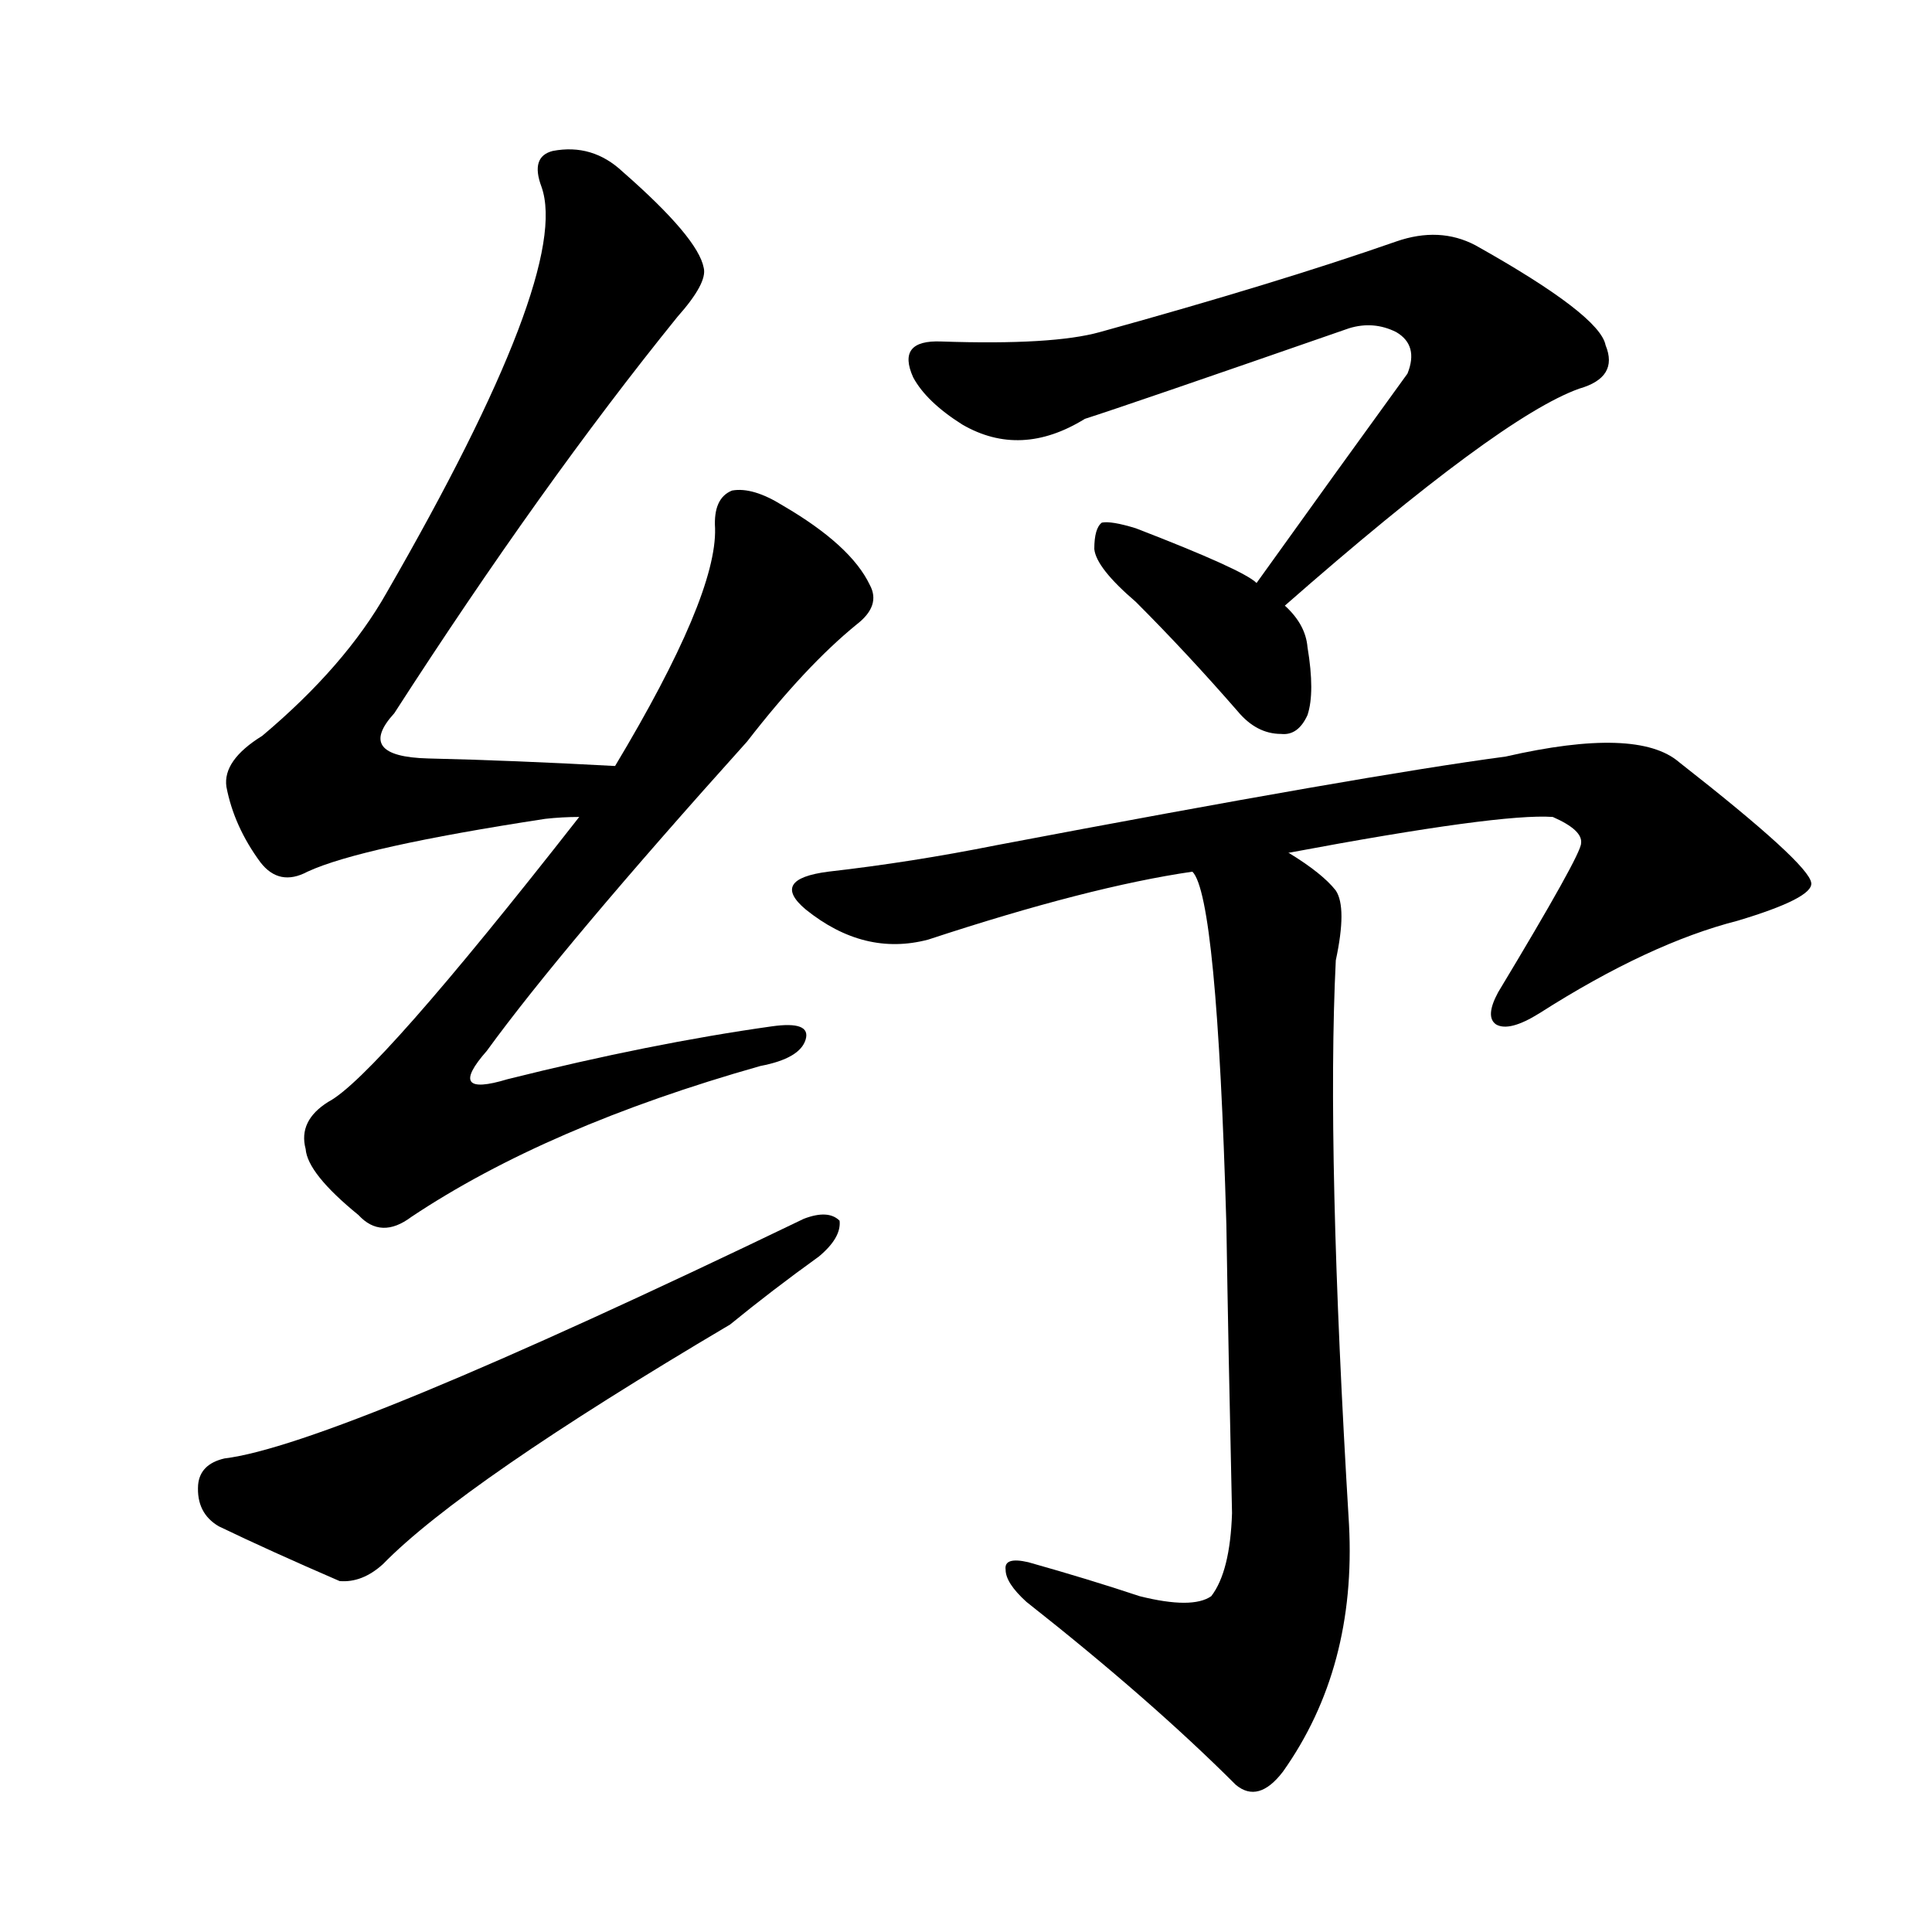 <svg version="1.1" viewBox="0 0 1024 1024" xmlns="http://www.w3.org/2000/svg">
  
  <g transform="scale(1, -1) translate(0, -900)">
    <style type="text/css">
        .origin {display:none;}
        .hide {display:none;}
        .stroke {fill: #000000;}
    </style>

    <path d="M 326 494 Q 271 497 227 498 Q 188 499 209 522 Q 287 643 359 732 Q 375 750 373 758 Q 370 774 330 809 Q 314 824 293 820 Q 281 817 287 801 Q 303 756 205 586 Q 183 547 139 510 Q 118 497 120 483 Q 124 462 138 443 Q 148 430 163 438 Q 191 451 289 466 Q 298 467 307 467 C 337 469 356 492 326 494 Z" fill="lightgray" class="stroke"/>
    <path d="M 307 467 Q 199 329 174 316 Q 158 306 162 291 Q 163 278 190 256 Q 202 243 218 255 Q 290 303 403 335 Q 424 339 427 349 Q 430 359 409 356 Q 345 347 269 328 Q 236 318 258 343 Q 298 398 396 507 Q 427 547 454 569 Q 467 579 461 590 Q 451 611 415 632 Q 399 642 388 640 Q 378 636 379 620 Q 380 584 326 494 L 307 467 Z" fill="lightgray" class="stroke"/>
    <path d="M 119 127 Q 106 124 105 113 Q 104 98 116 91 Q 143 78 180 62 Q 192 61 203 71 Q 245 114 387 198 Q 409 216 434 234 Q 446 244 445 253 Q 439 259 426 254 Q 177 134 119 127 Z" fill="lightgray" class="stroke"/>
    <path d="M 681 579 Q 795 679 837 694 Q 858 700 851 717 Q 848 733 782 770 Q 763 780 740 772 Q 677 750 583 724 Q 558 717 499 719 Q 475 720 484 700 Q 491 687 510 675 Q 541 657 575 678 Q 597 685 715 726 Q 728 730 740 724 Q 752 717 746 702 Q 709 651 666 591 C 649 567 658 559 681 579 Z" fill="lightgray" class="stroke"/>
    <path d="M 666 591 Q 659 598 602 620 Q 589 624 584 623 Q 580 620 580 609 Q 581 599 602 581 Q 629 554 656 523 Q 666 511 679 511 Q 688 510 693 521 Q 697 533 693 557 Q 692 569 681 579 L 666 591 Z" fill="lightgray" class="stroke"/>
    <path d="M 683 448 Q 795 469 823 467 Q 839 460 838 453 Q 838 447 794 374 Q 787 361 793 357 Q 800 353 816 363 Q 874 400 921 412 Q 961 424 960 432 Q 959 442 890 496 Q 868 515 798 499 Q 723 489 528 452 Q 483 443 439 438 Q 408 434 427 418 Q 458 393 492 402 Q 577 430 632 438 L 683 448 Z" fill="lightgray" class="stroke"/>
    <path d="M 604 54 Q 577 63 545 72 Q 532 75 533 68 Q 533 61 544 51 Q 610 -1 655 -46 Q 667 -56 680 -39 Q 719 16 715 92 Q 703 290 708 391 Q 714 419 708 428 Q 701 437 683 448 C 658 465 622 466 632 438 Q 645 425 650 251 Q 651 187 653 98 Q 652 67 642 54 Q 632 47 604 54 Z" fill="lightgray" class="stroke"/></g>
</svg>